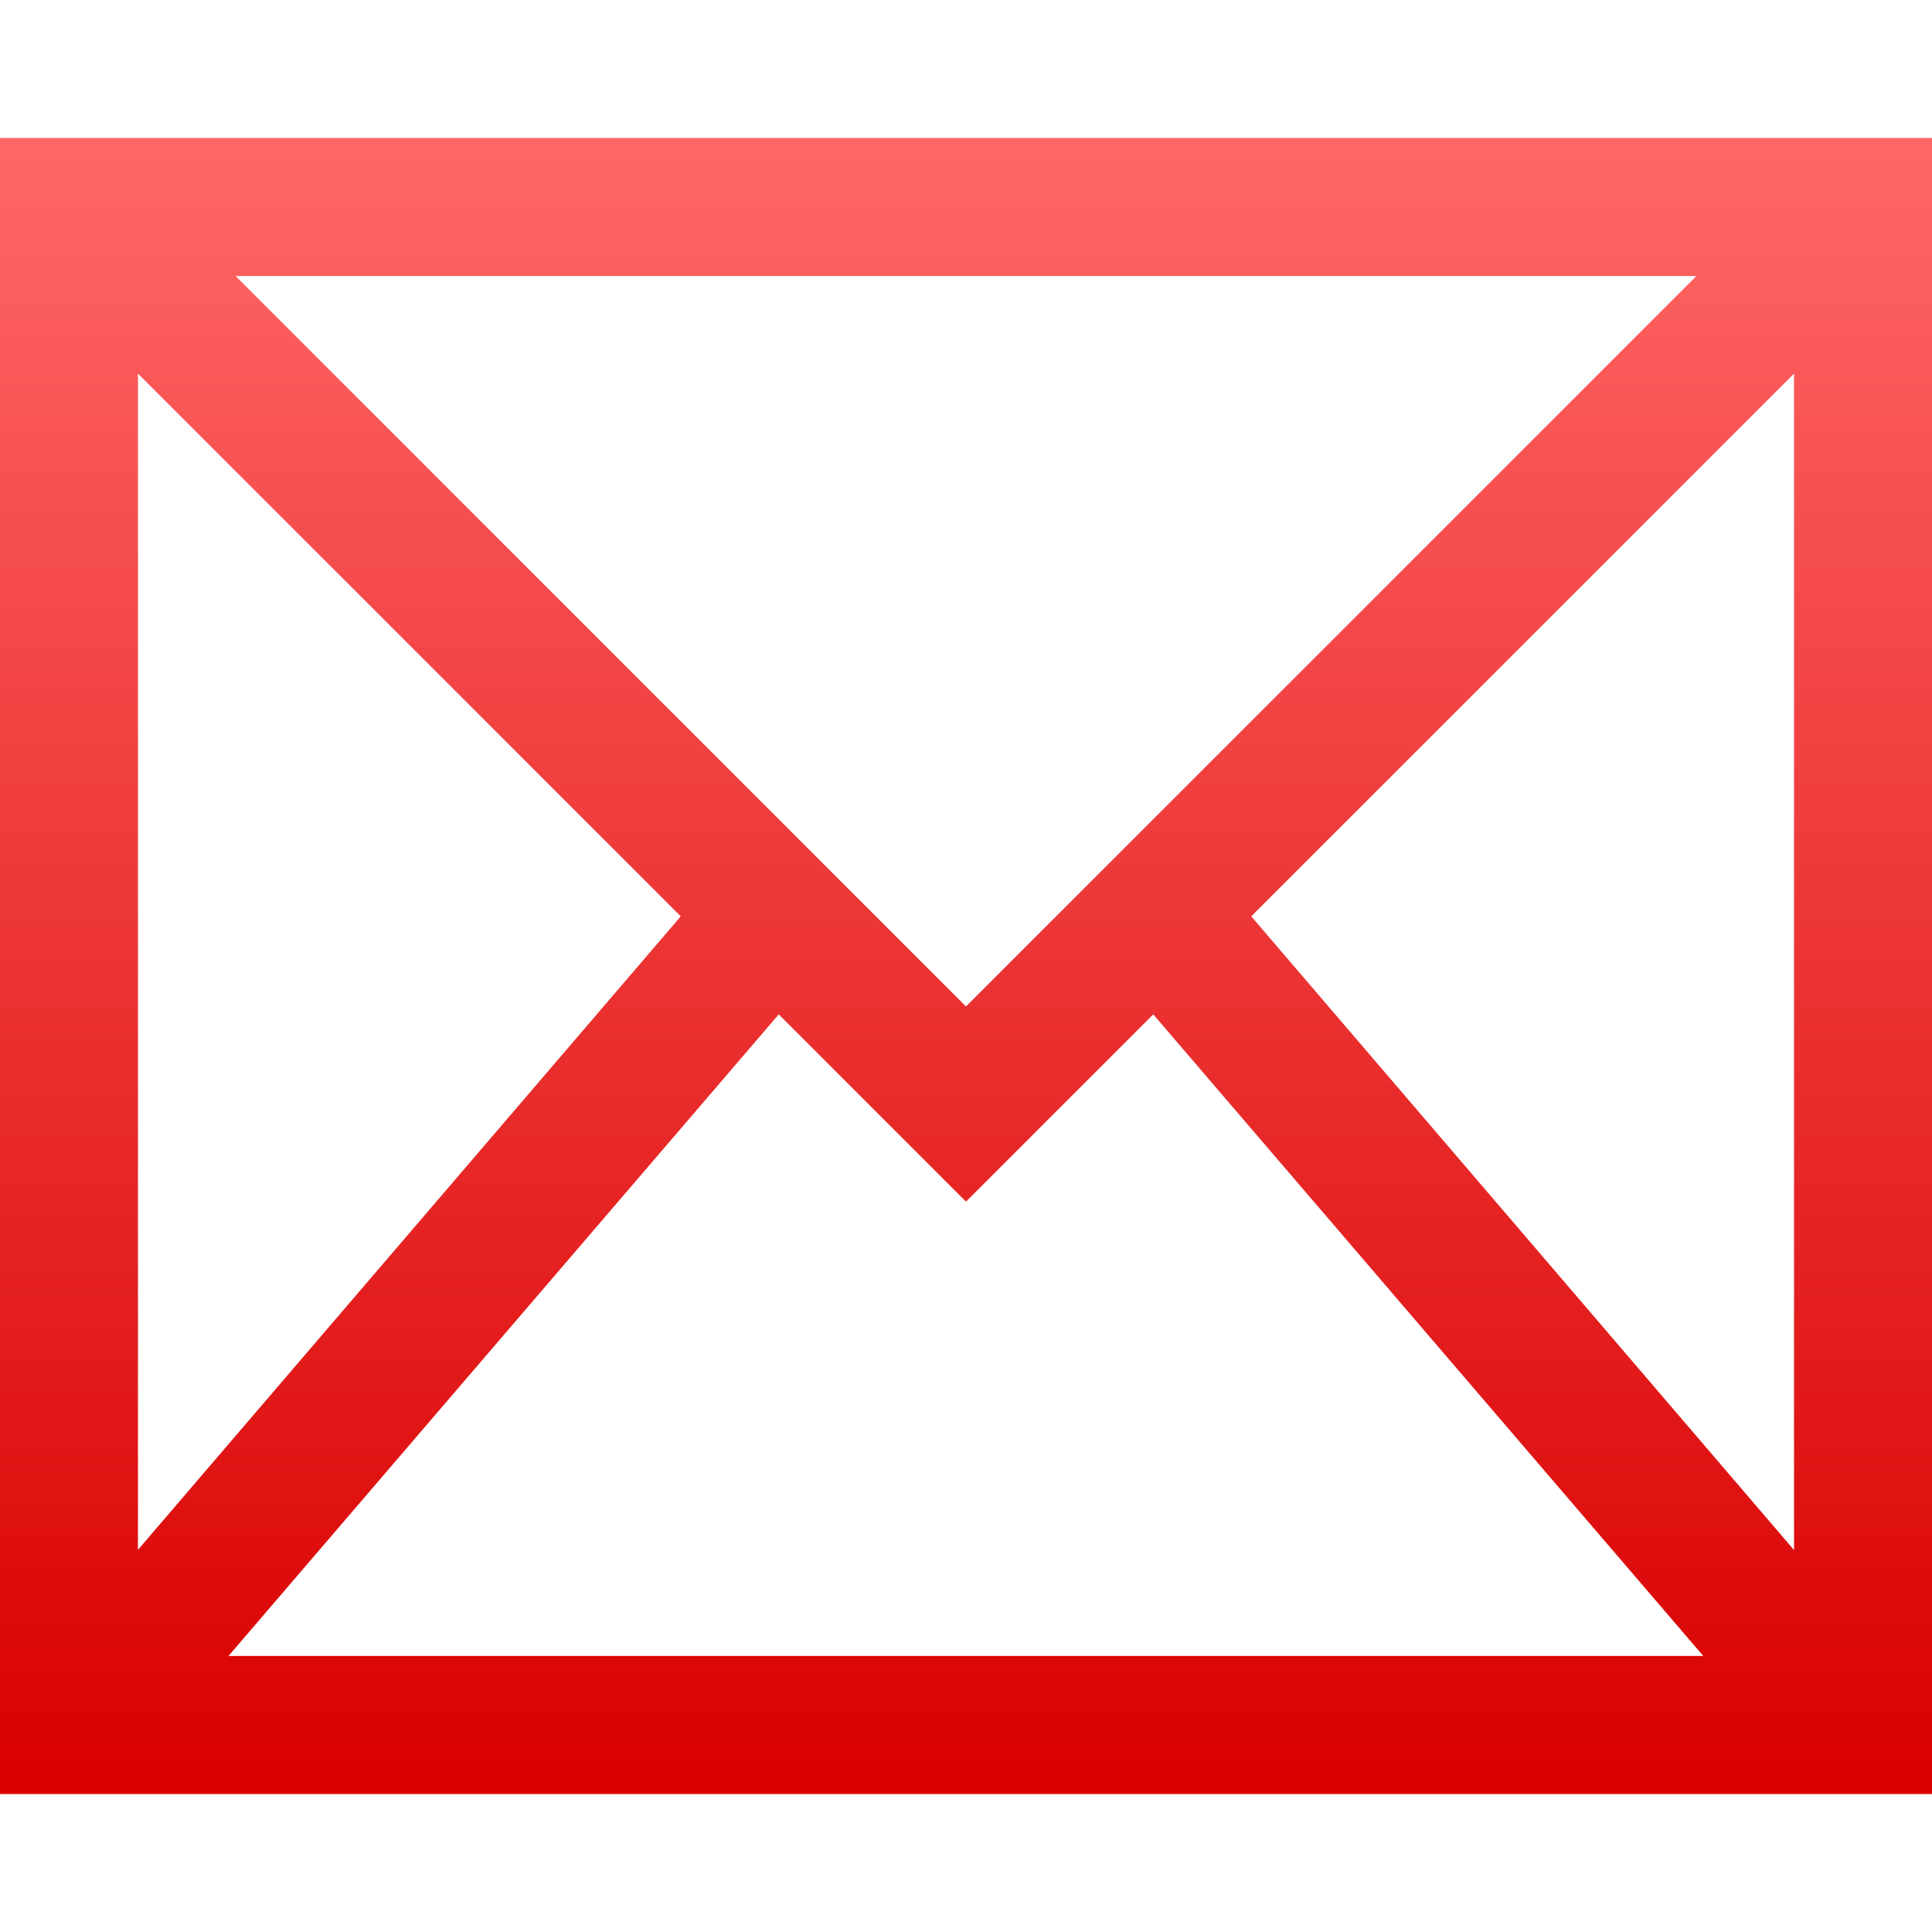 <svg xmlns="http://www.w3.org/2000/svg" xmlns:xlink="http://www.w3.org/1999/xlink" width="64" height="64" viewBox="0 0 64 64" version="1.1">
<defs>
<linearGradient id="linear0" gradientUnits="userSpaceOnUse" x1="0" y1="0" x2="0" y2="1" gradientTransform="matrix(64,0,0,54.859,0,4.57)">
<stop offset="0" style="stop-color:#ff6666;stop-opacity:1;"/>
<stop offset="1" style="stop-color:#d90000;stop-opacity:1;"/>
</linearGradient>
</defs>
<g id="surface1">
<path style=" stroke:none;fill-rule:nonzero;fill:url(#linear0);" d="M 0 4.57 L 0 59.43 L 64 59.43 L 64 4.57 Z M 7.805 9.145 L 56.195 9.145 L 32 33.34 Z M 4.57 12.375 L 22.551 30.355 L 4.57 51.34 Z M 59.43 12.375 L 59.43 51.348 L 41.449 30.355 Z M 25.797 33.602 L 32 39.805 L 38.203 33.602 L 56.422 54.855 L 7.57 54.855 Z M 25.797 33.602 "/>
</g>
</svg>

